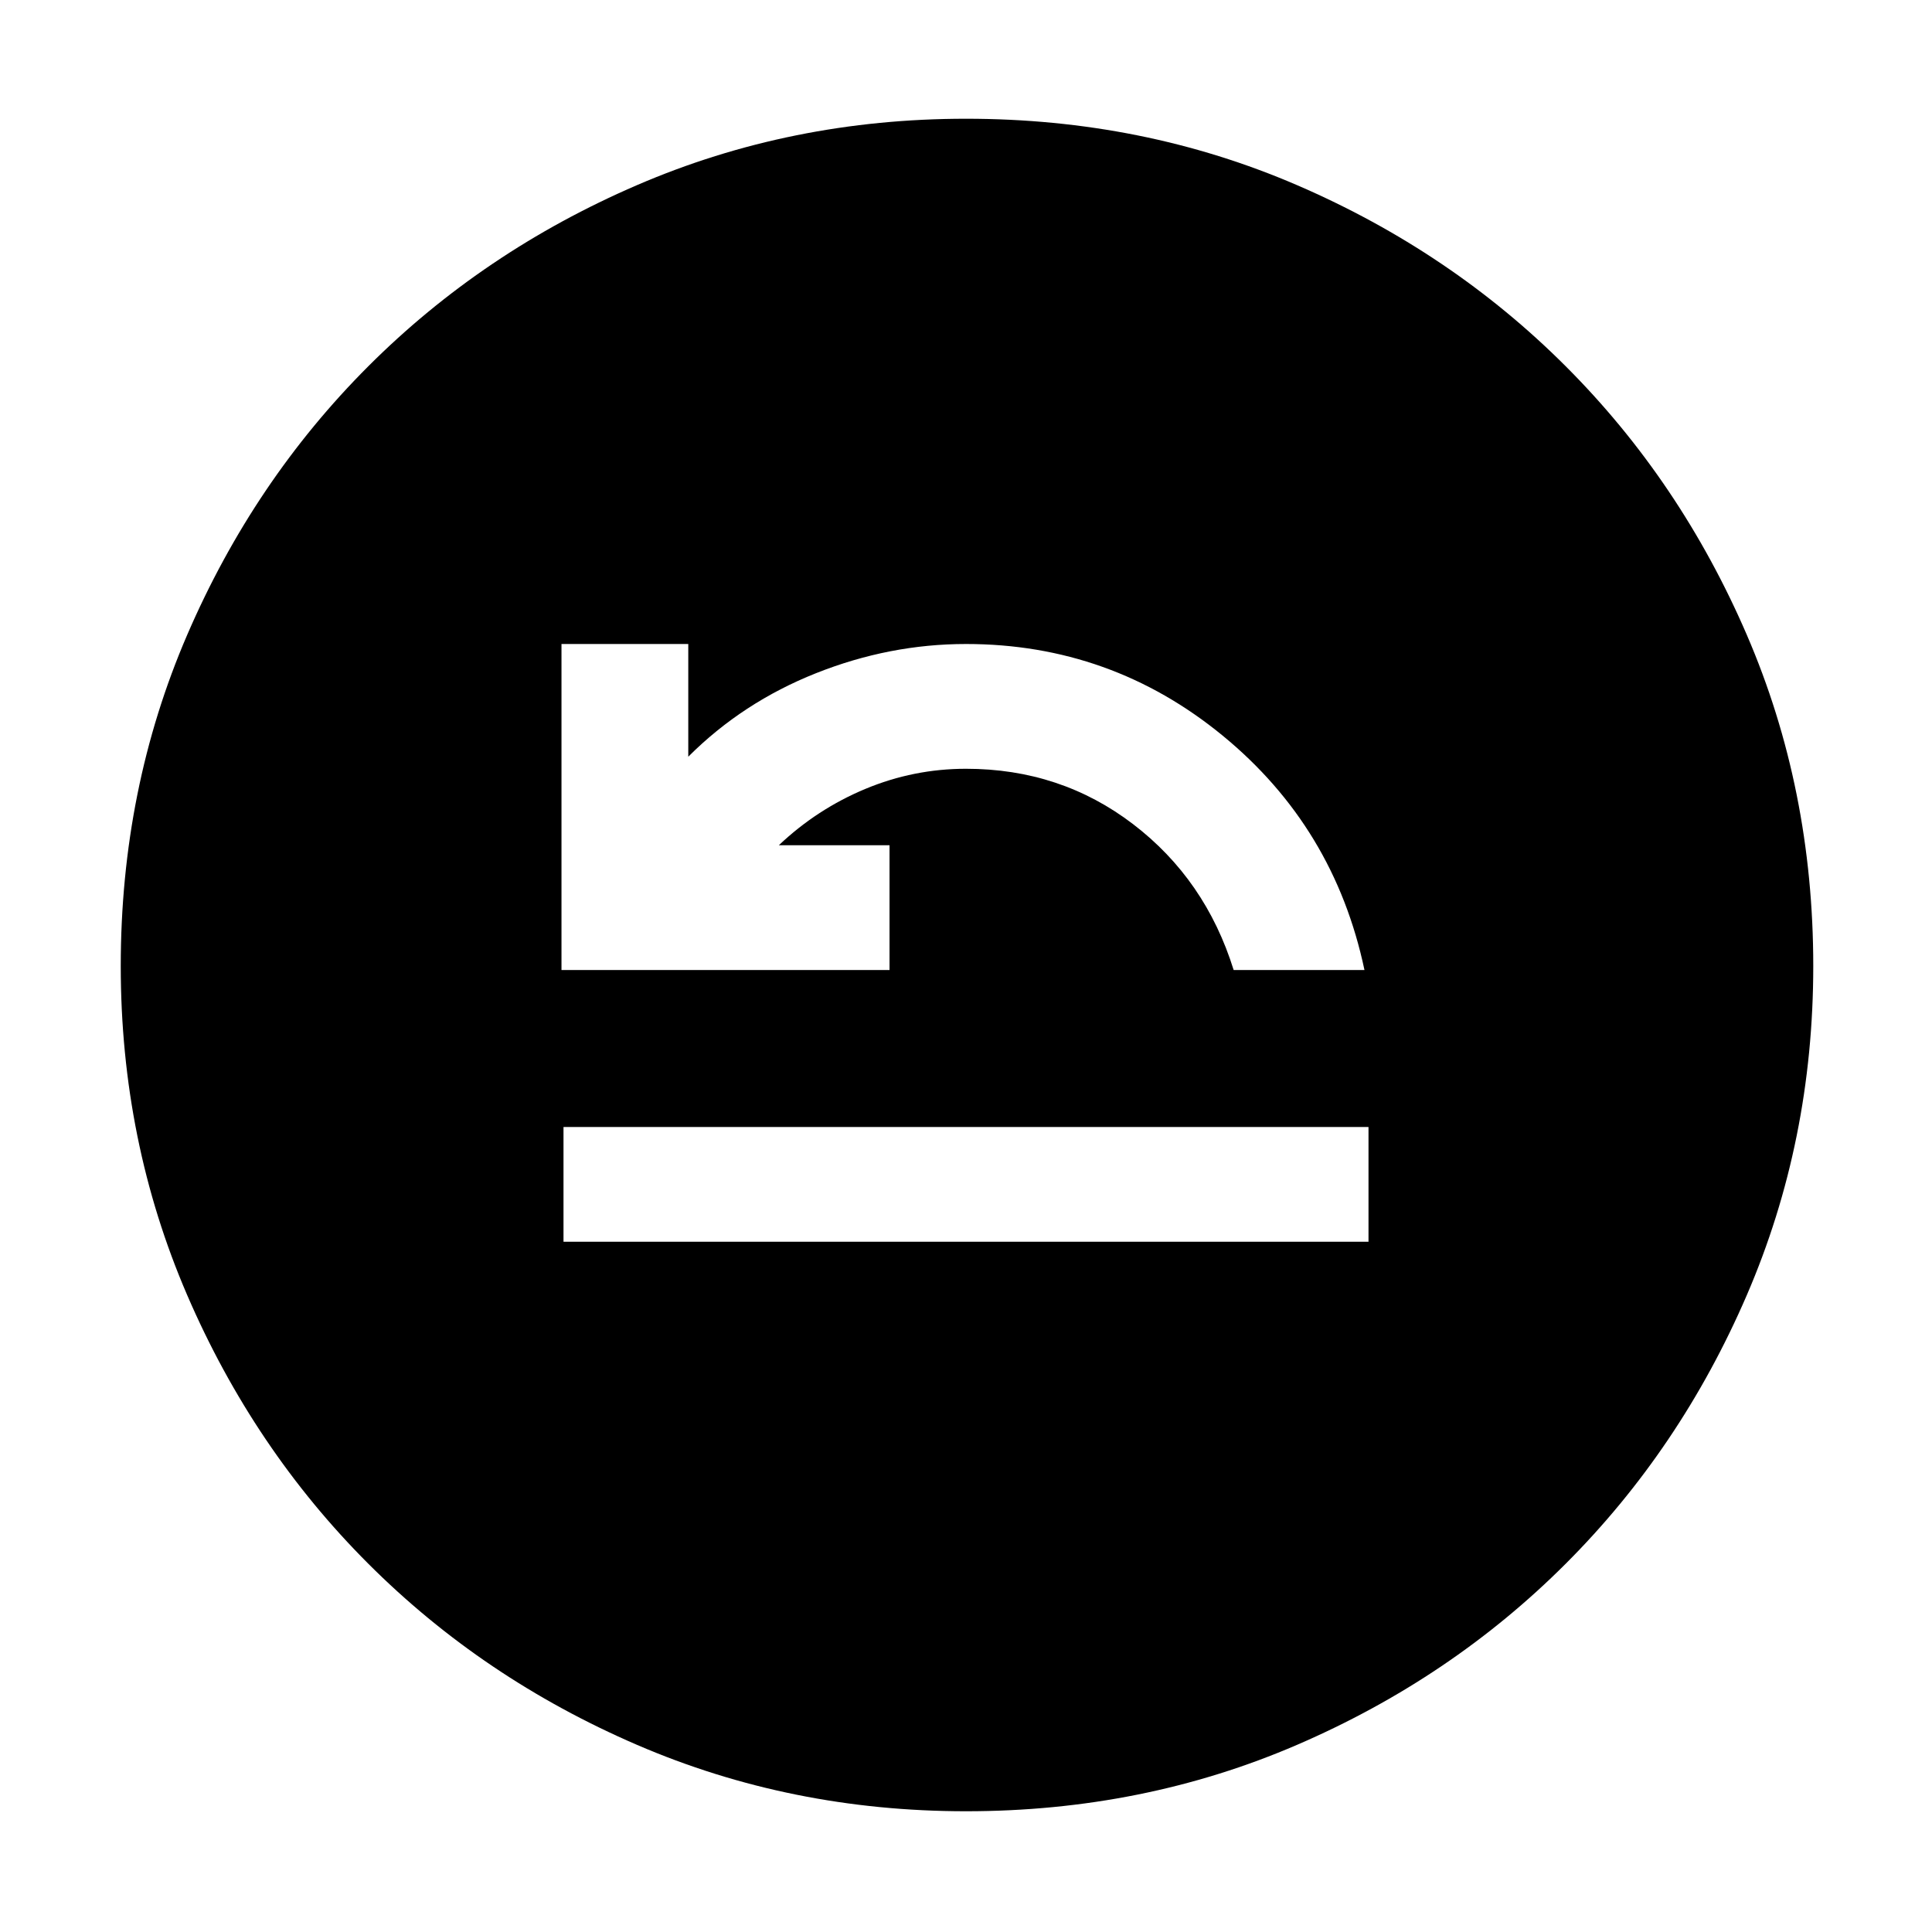 <svg xmlns="http://www.w3.org/2000/svg" height="48" width="48"><path d="M14 30.85h20V28H14Zm-.05-6.75h8.15V21h-2.75q.95-.9 2.15-1.4 1.2-.5 2.5-.5 2.35 0 4.15 1.375 1.8 1.375 2.5 3.625h3.25q-.75-3.55-3.525-5.825Q27.6 16 24 16q-1.9 0-3.725.725-1.825.725-3.175 2.075V16h-3.15ZM24 45q-4.35 0-8.175-1.65Q12 41.7 9.15 38.85 6.3 36 4.65 32.175 3 28.35 3 24q0-4.4 1.65-8.225Q6.3 11.95 9.15 9.1 12 6.25 15.825 4.6 19.65 2.95 24 2.95q4.4 0 8.225 1.65Q36.05 6.25 38.9 9.1q2.85 2.85 4.5 6.675Q45.05 19.6 45.05 24q0 4.35-1.65 8.175Q41.75 36 38.9 38.85q-2.85 2.85-6.675 4.5Q28.4 45 24 45Z"/></svg>